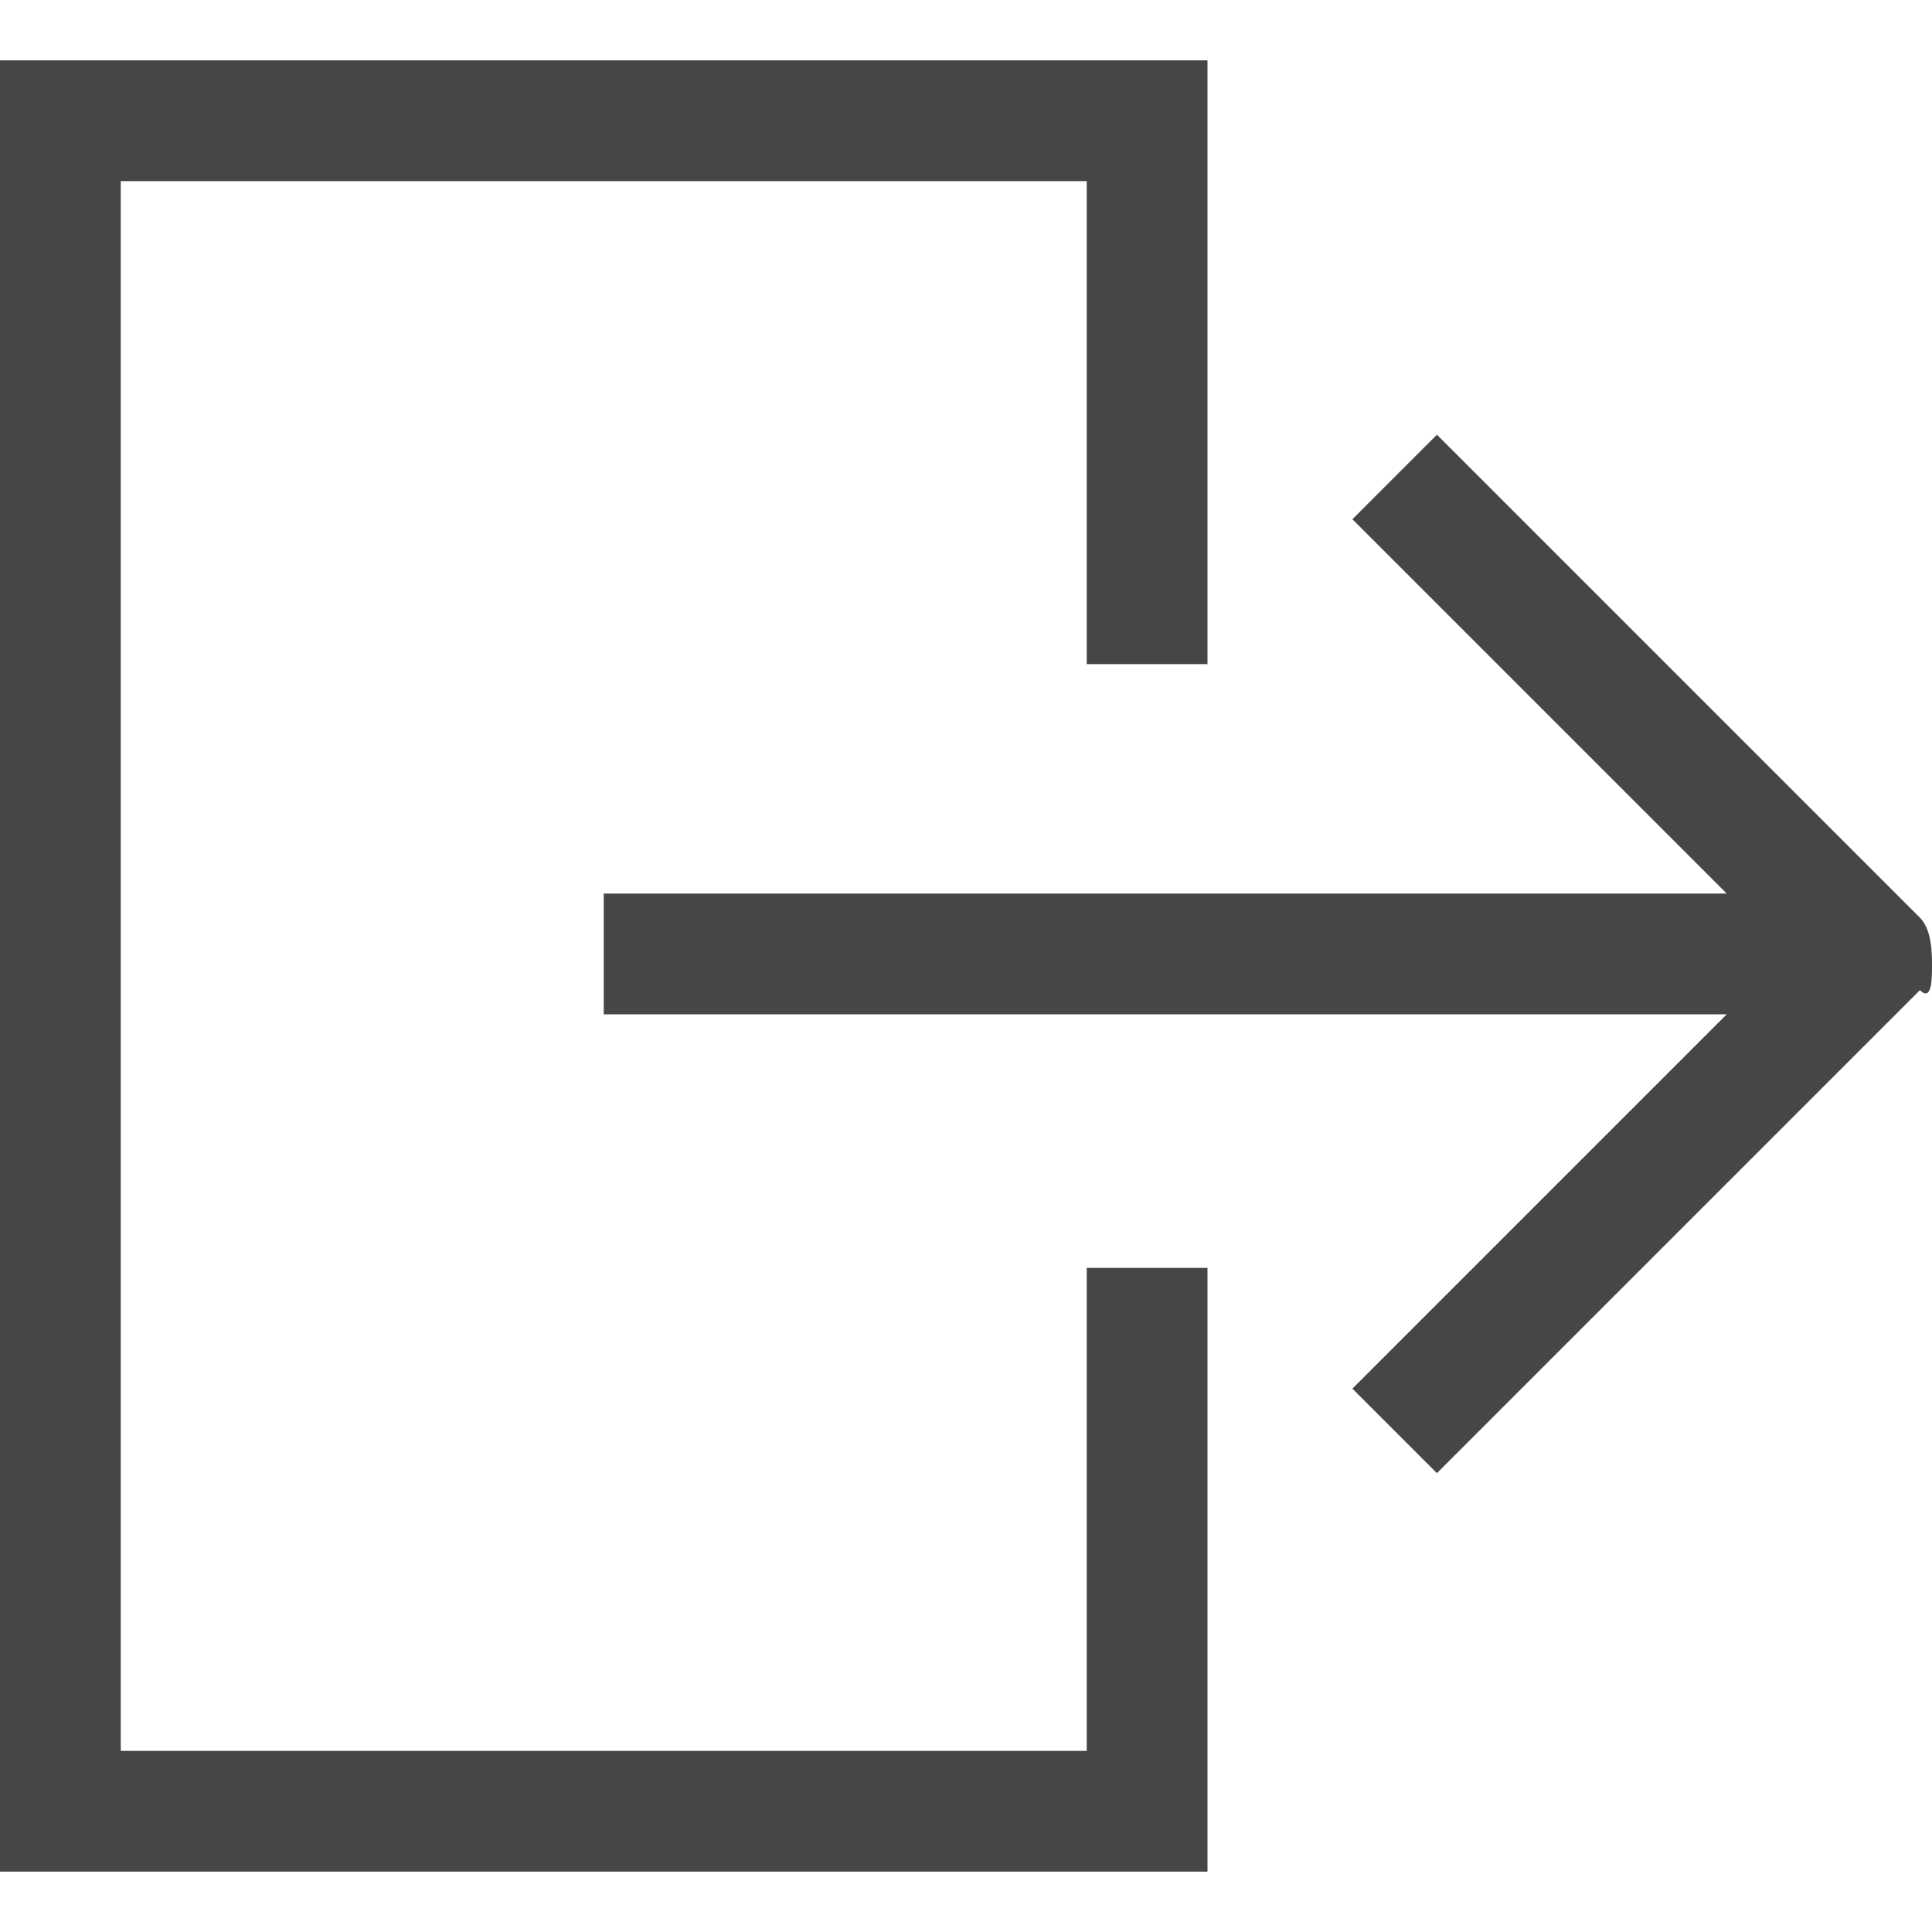 <?xml version="1.0" encoding="utf-8"?>
<!-- Generator: Adobe Illustrator 27.3.1, SVG Export Plug-In . SVG Version: 6.00 Build 0)  -->
<svg version="1.1" id="Layer_1" xmlns="http://www.w3.org/2000/svg" xmlns:xlink="http://www.w3.org/1999/xlink" x="0px" y="0px"
	 viewBox="0 0 16 16" style="enable-background:new 0 0 16 16;" xml:space="preserve">
<style type="text/css">
	.st0{fill:#464646;}
</style>
<path class="st0" d="M11.9,3.6l-0.7,0.7l3.1,3.1H5v1h9.3l-3.1,3.1l0.7,0.7l4-4C16,8.3,16,8.1,16,8v0c0-0.1,0-0.3-0.1-0.4L11.9,3.6z"
	/>
<polygon class="st0" points="10,10.5 9,10.5 9,14.5 1,14.5 1,1.5 9,1.5 9,5.5 10,5.5 10,0.5 0,0.5 0,15.5 10,15.5 "/>
</svg>

